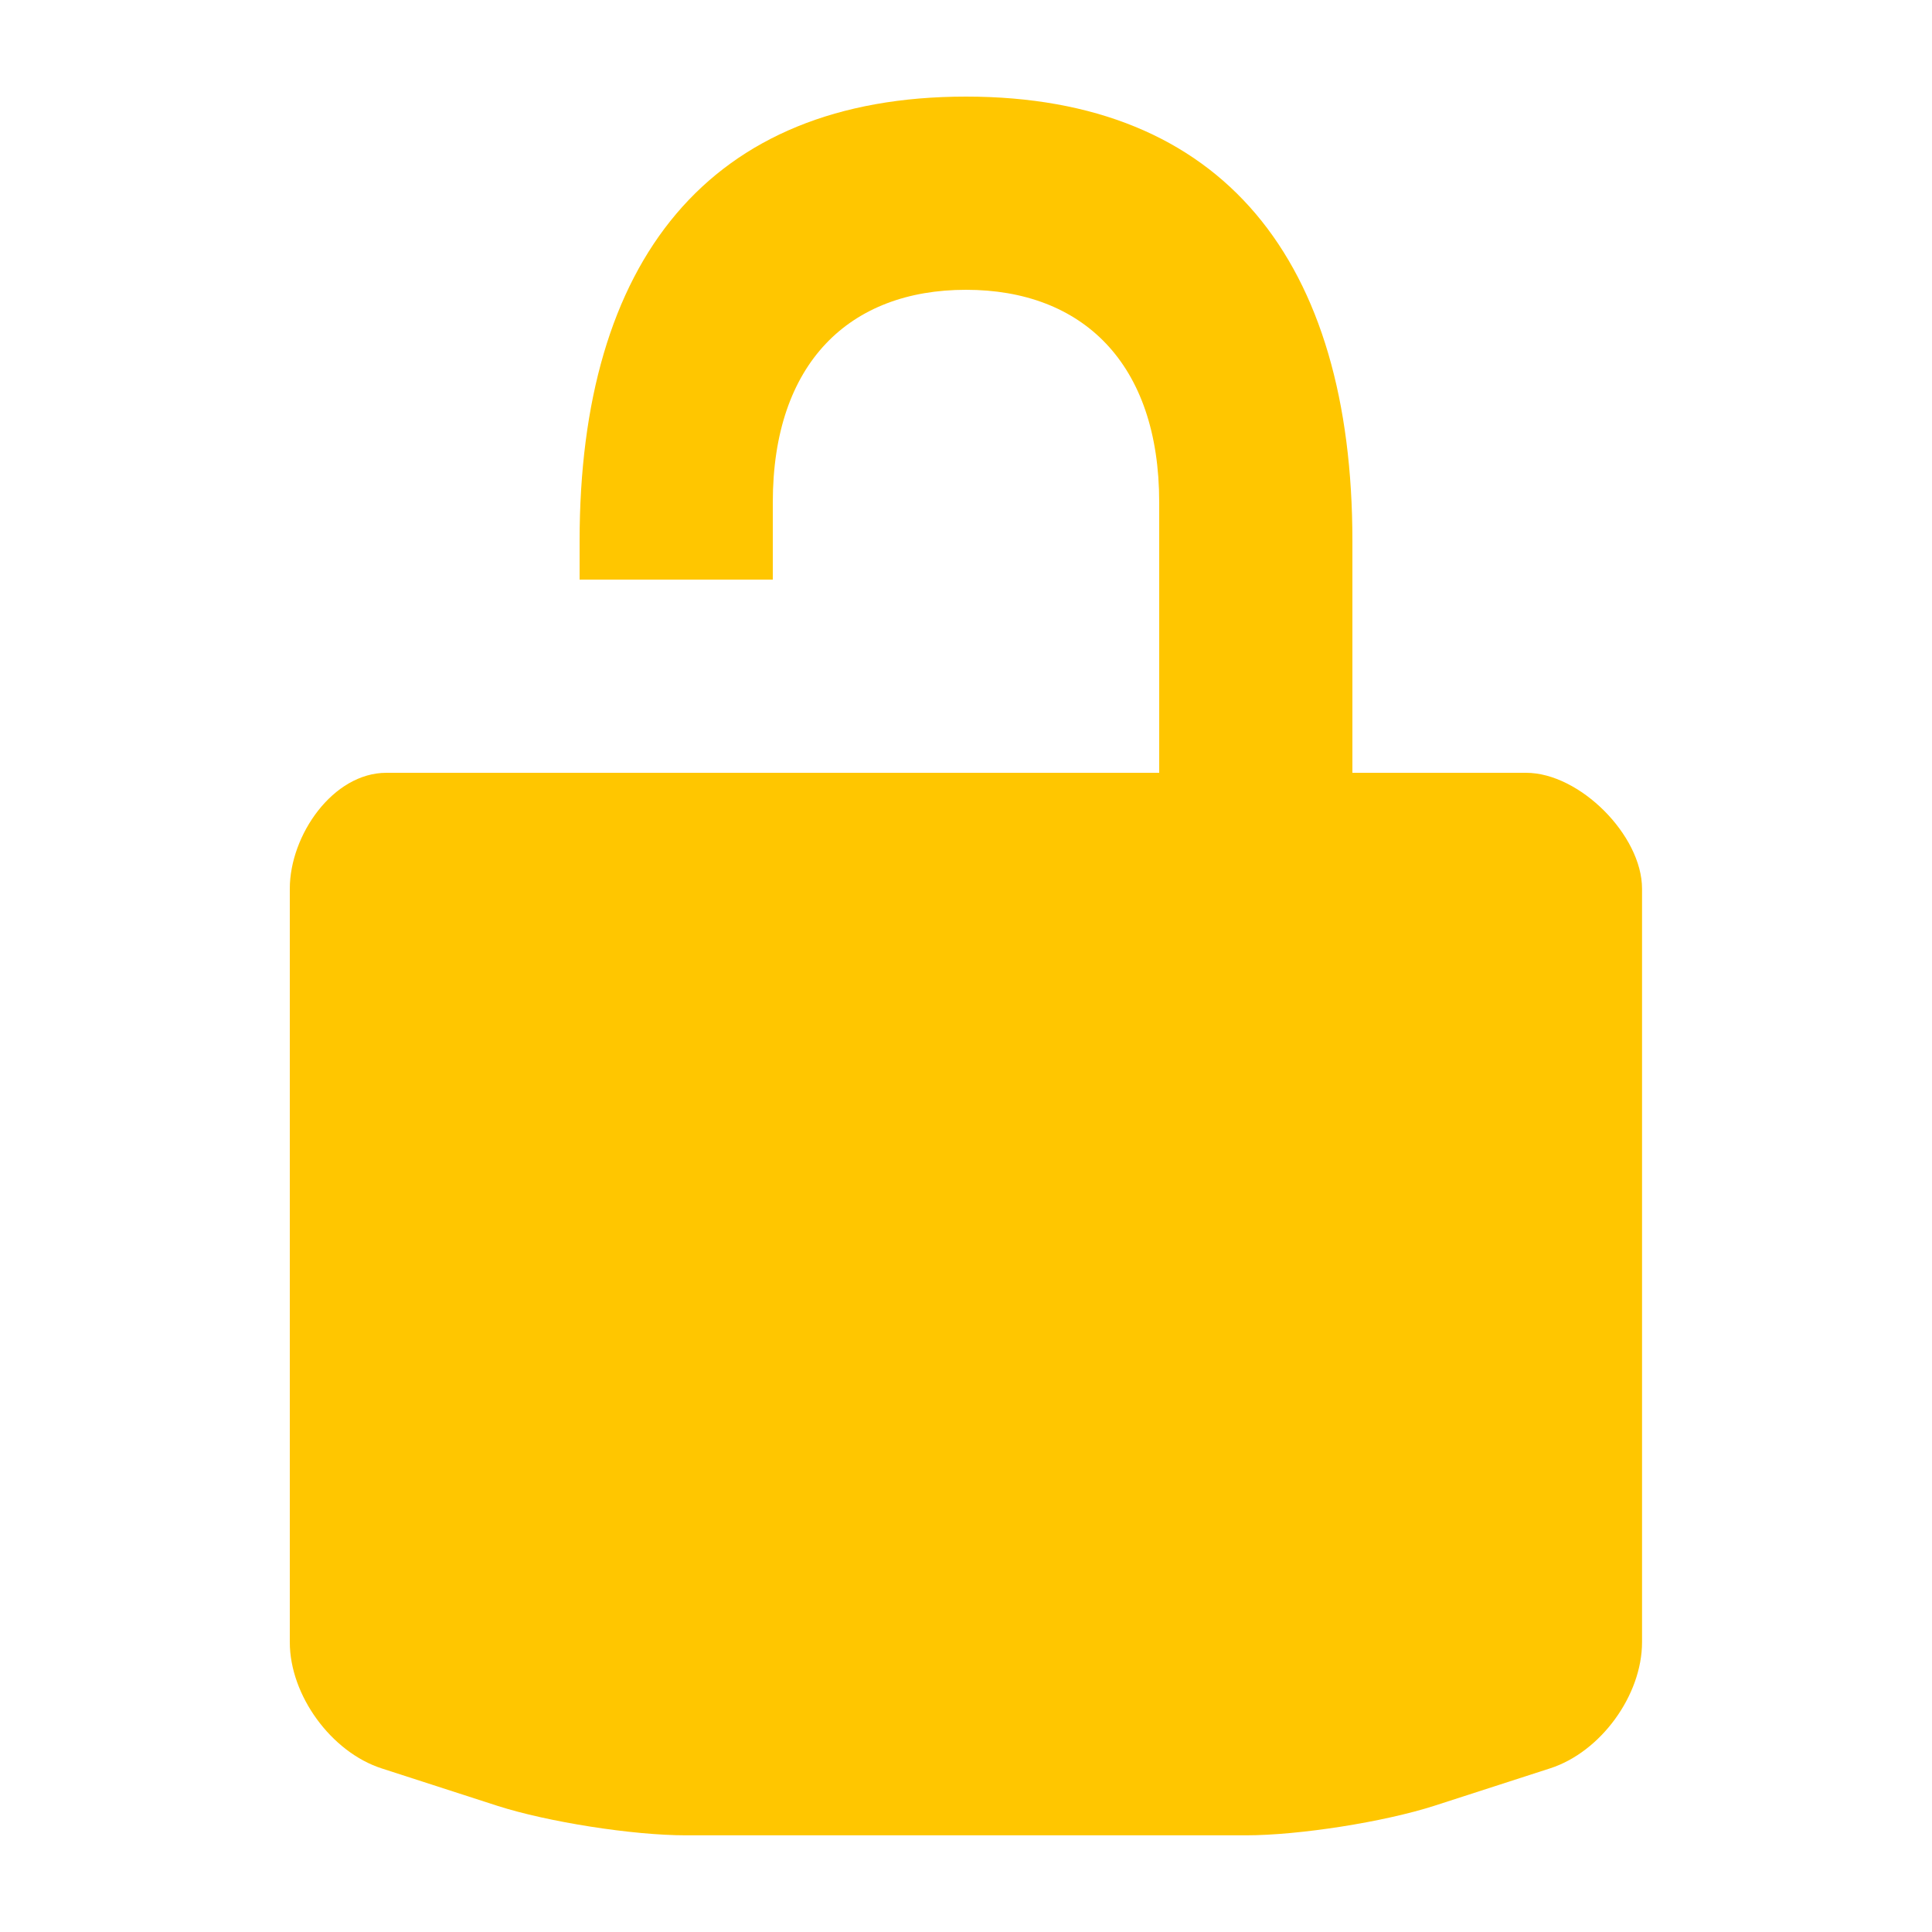 <?xml version="1.0" encoding="utf-8"?>
<!-- Generated by IcoMoon.io -->
<!DOCTYPE svg PUBLIC "-//W3C//DTD SVG 1.1//EN" "http://www.w3.org/Graphics/SVG/1.1/DTD/svg11.dtd">
<svg version="1.1" xmlns="http://www.w3.org/2000/svg" xmlns:xlink="http://www.w3.org/1999/xlink" width="24" height="24" viewBox="0 0 24 24">
	<path d="M18.96 9.6h-2.16v-2.88c0-3.476-1.602-5.52-4.8-5.52-3.199 0-4.8 2.044-4.8 5.52v0.48h2.4v-0.96c0-1.734 0.956-2.64 2.4-2.64 1.442 0 2.4 0.906 2.4 2.64v3.36h-9.6c-0.664 0-1.2 0.776-1.2 1.44v9.36c0 0.66 0.515 1.366 1.142 1.568l1.435 0.464c0.629 0.202 1.682 0.367 2.342 0.367h6.96c0.661 0 1.715-0.166 2.342-0.368l1.435-0.464c0.628-0.202 1.142-0.907 1.142-1.567v-9.36c0-0.664-0.776-1.44-1.44-1.44z" fill="#ffc600" />
</svg>
